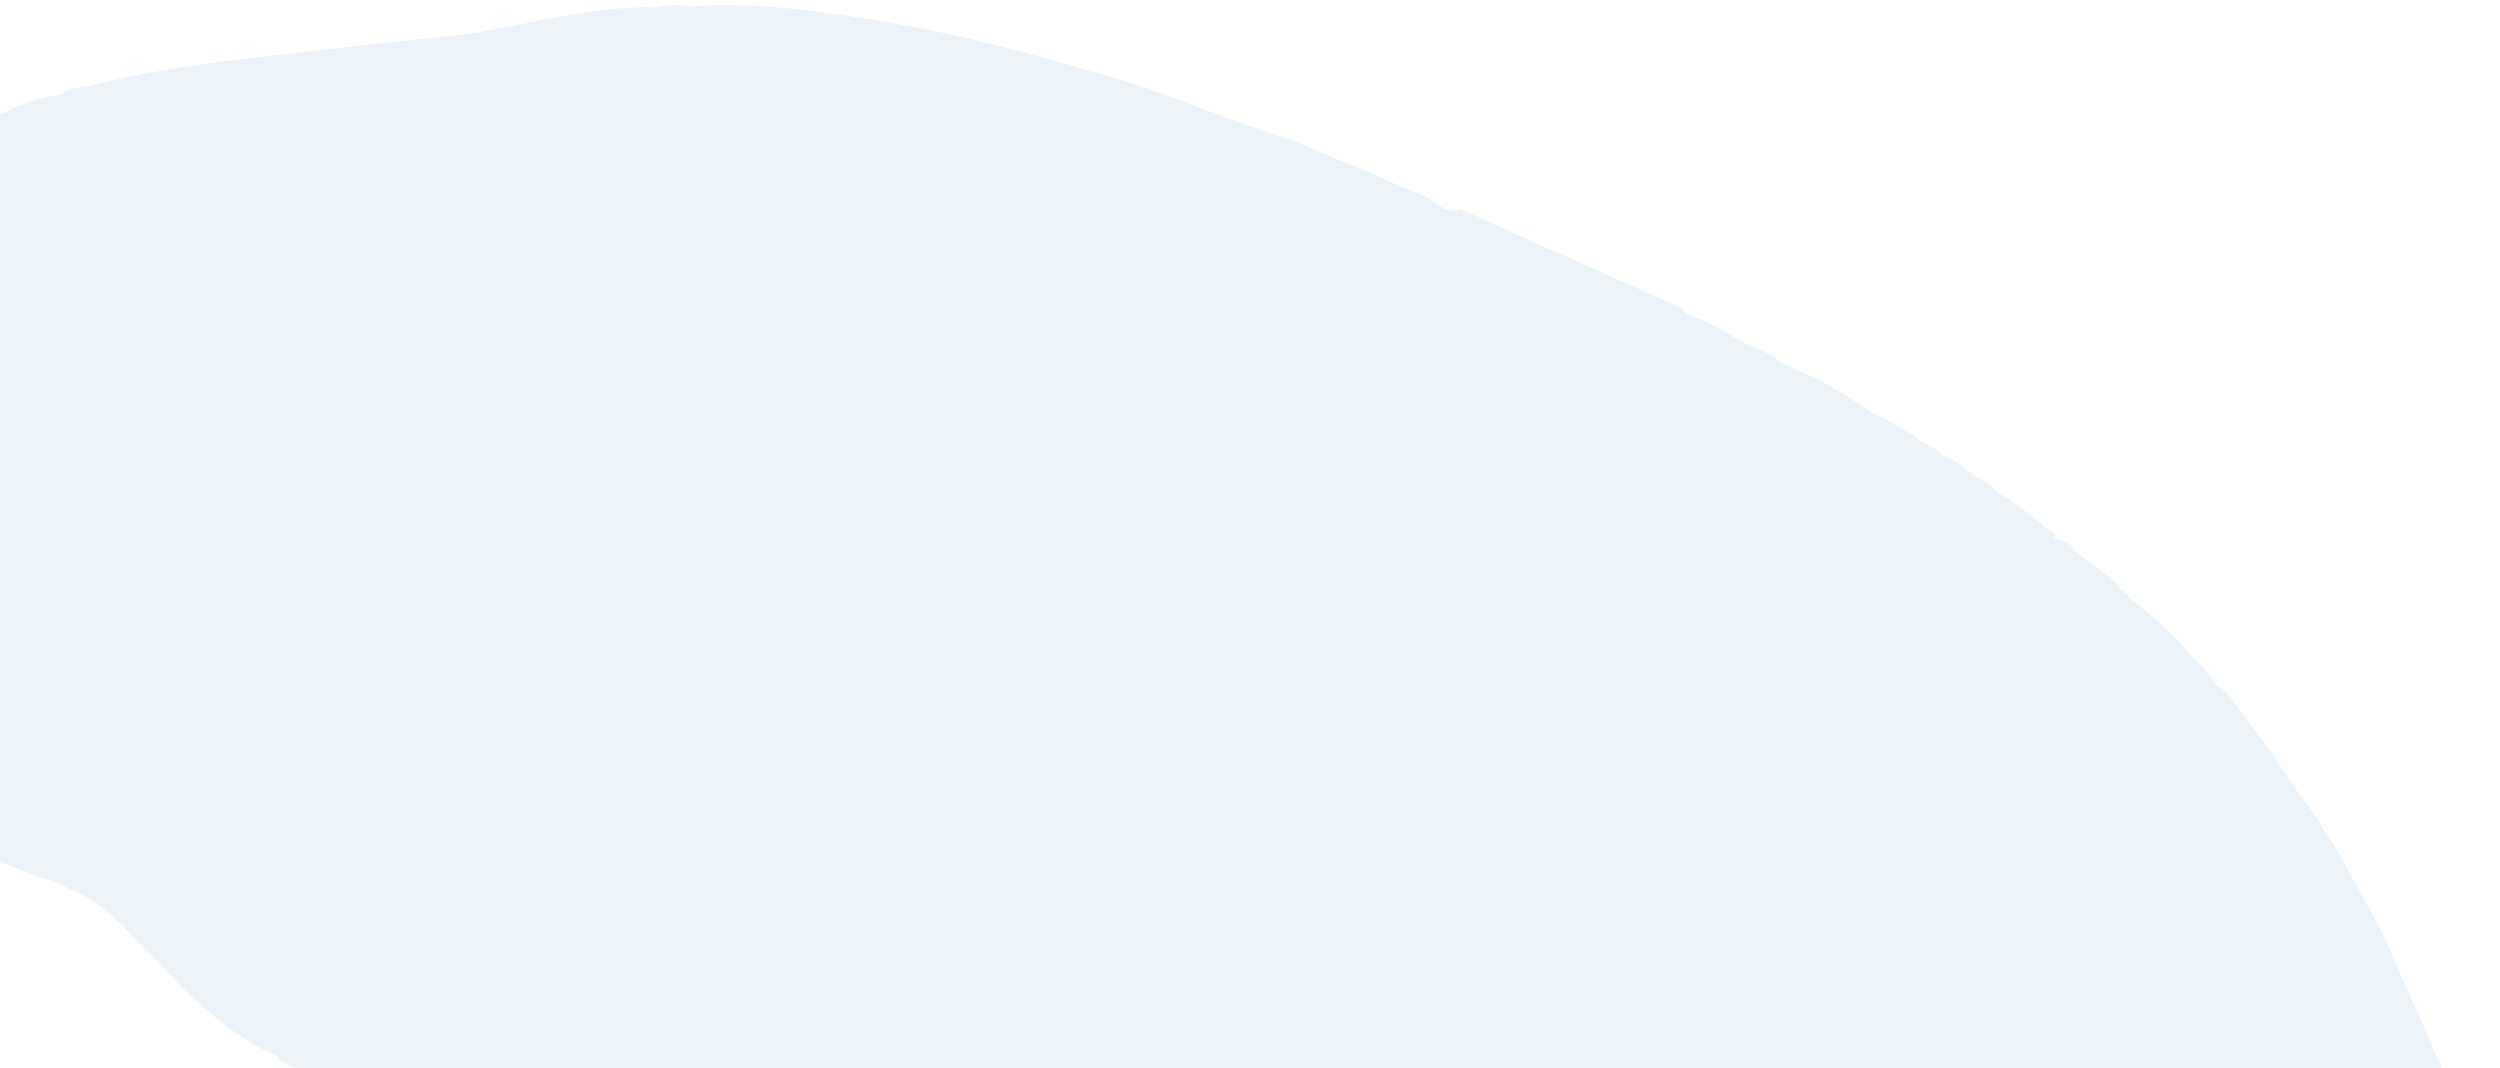 <svg width="447" height="191" viewBox="0 0 447 191" fill="none" xmlns="http://www.w3.org/2000/svg">
<path d="M446.709 223.154C447.77 220.223 445.541 217.412 446.204 214.468C446.407 213.569 445.385 212.898 444.352 212.453C444.156 212.851 442.361 203.842 440.337 199.735C439.886 196.825 436.641 191.433 436.958 191.517C435.684 189.336 433.484 183.573 433.081 182.935L432.289 180.908C429.029 174.627 426.982 167.992 423.285 161.843C420.587 157.353 418.671 152.59 415.425 148.3C414.151 145.544 409.461 140.266 410.304 140.556L407.504 136.72L405.366 133.468L399.749 125.969C398.715 124.409 397.17 123.155 395.719 121.846C395.531 121.933 395.334 122.007 395.13 122.067C395.334 122.007 395.531 121.933 395.719 121.846C394.699 120 392.973 118.53 391.473 116.941C388.738 113.579 385.46 110.509 381.719 107.807L379.525 105.589C379.365 105.473 379.2 105.361 379.03 105.254C378.826 105.303 378.613 105.326 378.4 105.321C378.613 105.326 378.826 105.303 379.03 105.254C378.393 103.941 376.869 103.187 375.824 102.132L371.168 98.783C371.116 98.833 371.059 98.88 370.999 98.924C371.059 98.88 371.116 98.833 371.168 98.783C370.417 97.75 369.723 96.67 367.984 96.469L367.254 96.215C366.127 96.332 365.648 96.111 365.53 95.702C365.648 96.111 366.127 96.332 367.253 96.214C367.687 95.149 366.683 94.836 365.774 94.473C364.024 92.451 361.463 91.047 359.354 89.298C358.638 88.893 357.92 88.489 357.202 88.085C356.111 86.603 354.293 85.767 352.549 84.865C352.443 85.024 352.282 85.156 352.083 85.245C352.282 85.156 352.443 85.024 352.549 84.865C351.042 83.473 349.443 82.168 347.263 81.408C346.367 79.74 343.683 79.616 342.615 78.096C342.456 78.194 342.295 78.29 342.134 78.385C342.295 78.29 342.456 78.194 342.615 78.096C339.997 76.715 337.705 74.955 334.791 73.91C332.164 71.906 325.361 67.806 324.576 67.633L323.388 67.075C323.307 67.203 323.216 67.328 323.117 67.449C323.216 67.328 323.307 67.203 323.388 67.075L318.707 64.968C317.174 63.574 315.169 62.718 313.102 61.929C309.642 60.159 306.537 57.969 302.749 56.58C301.971 56.295 301.043 56.029 300.914 55.177L297.386 53.604L293.86 52.031L272.704 42.591L260.949 37.346C260.842 37.464 260.712 37.567 260.564 37.651C257.131 37.913 255.976 34.846 252.985 34.464L248.203 32.332L244.735 30.753C244.334 30.581 243.933 30.409 243.533 30.237C238.721 28.552 234.324 26.126 229.499 24.595C219.155 21.311 209.457 16.948 198.993 13.872C191.01 11.525 182.992 9.279 174.859 7.29C167.012 5.413 159.032 3.897 150.959 2.751C141.909 1.421 132.953 0.461 123.769 1.143C121.687 0.813 119.537 0.862 117.484 1.289C106.682 1.06 96.552 3.786 86.226 5.652C85.947 5.726 85.667 5.8 85.387 5.874C70.924 7.482 56.437 8.969 42.006 10.74C33.299 11.808 24.611 13.084 16.235 15.354C14.492 15.649 12.57 15.547 11.242 16.752C9.677 17.092 8.112 17.432 6.548 17.772C2.914 18.973 -0.501 20.547 -3.607 22.451L-4.779 23.102C-6.593 24.128 -8.408 25.154 -10.223 26.181C-14.496 29.351 -18.926 32.401 -22.997 35.726C-26.668 38.724 -30.828 41.38 -33.815 44.882L-34.663 45.724C-40.347 51.077 -46.193 56.338 -50.509 62.486C-50.989 62.923 -51.26 63.553 -52.167 63.595L-53.839 65.899L-54.508 66.821L-55.511 68.204C-55.102 68.618 -55.331 69.031 -55.518 69.443C-57.108 71.111 -57.844 73.185 -57.582 75.257C-58.502 77.89 -59.486 80.516 -58.733 83.295C-58.737 84.295 -58.338 85.27 -57.592 86.081C-57.566 86.767 -56.944 87.093 -56.292 87.402C-55.153 89.069 -53.436 90.45 -51.34 91.386C-47.145 94.334 -42.959 97.286 -40.909 101.582C-39.574 101.591 -39.564 105.492 -38.891 107.448C-37.577 111.03 -37.981 114.987 -35.087 118.223C-34.964 120.983 -32.86 123.252 -32.019 125.833C-27.958 132.292 -15.476 141.576 -17.231 143.899C-17.012 144.669 -16.479 145.361 -15.713 145.872C-7.687 150.284 0.143 154.959 9.56 157.512L10.762 158.11C12.944 159.301 15.37 160.131 17.395 161.602C22.098 165.015 25.129 169.448 29.382 173.116C35.031 179.302 41.192 185.084 49.735 188.987C50.206 190.27 51.832 190.395 52.994 190.983L56.789 193.311L75.639 203.712C78.722 206.144 82.022 208.402 85.514 210.468C87.206 209.569 87.044 209.132 86.367 208.812C87.045 209.132 87.206 209.569 85.514 210.468C87.782 212.834 90.832 214.464 93.975 216.011C94.324 216.204 94.674 216.397 95.023 216.591C95.242 216.497 95.466 216.412 95.696 216.336C95.466 216.412 95.242 216.497 95.024 216.591C95.656 217.745 97.066 218.05 98.367 218.475C98.51 218.6 98.663 218.718 98.824 218.828C99.304 218.726 99.767 218.592 100.207 218.514C99.767 218.592 99.304 218.726 98.824 218.828C103.657 222.257 108.78 225.425 113 229.386C115.559 231.786 118.57 233.89 121.378 236.127L122.386 236.739C123.153 237.94 124.433 238.892 126.004 239.429C128.452 241.63 131.806 242.982 134.47 244.983L136.754 246.007C138.142 247.212 139.81 248.202 141.667 248.922L153.301 256.466C153.286 256.266 153.292 256.065 153.319 255.866C153.344 255.689 153.39 255.515 153.455 255.344C153.39 255.515 153.344 255.689 153.319 255.866C153.292 256.065 153.286 256.266 153.301 256.465C154.8 257.294 155.857 258.587 157.706 259.046C163.199 263.326 169.933 266.343 176.253 269.693C183.085 273.327 190.408 276.359 198.089 278.734C211.739 282.914 225.659 286.657 240.497 287.445C246.677 288.427 252.906 288.19 259.13 287.852C259.838 287.813 260.514 287.341 261.204 287.069C261.024 286.781 260.85 286.522 260.672 286.296C260.85 286.522 261.026 286.781 261.204 287.069C263.751 288.05 266.062 286.704 268.498 286.6C269.814 286.182 271.13 285.765 272.445 285.347C272.398 285.064 272.241 284.799 271.996 284.587C272.241 284.799 272.398 285.064 272.445 285.347C277.285 284.029 282.125 282.711 286.965 281.395C288.62 280.89 290.276 280.385 291.933 279.881C293.839 279.758 295.703 279.376 297.442 278.752C303.054 277.669 308.65 276.548 313.801 274.401C318.108 273.958 321.982 272.368 326.139 271.528C330.395 271.669 333.667 269.47 337.494 268.59C338.842 268.184 340.19 267.776 341.537 267.367C345.264 266.169 348.992 264.971 352.722 263.774C351.767 263.408 350.879 262.94 350.085 262.386C350.879 262.94 351.766 263.407 352.721 263.774C353.117 263.535 353.513 263.297 353.909 263.059L356.74 262.542L358.013 261.87C361.855 261.161 365.103 259.445 368.542 258.053C368.517 257.936 368.504 257.816 368.502 257.697C368.504 257.816 368.517 257.936 368.542 258.053C369.717 257.595 371.081 257.398 371.965 256.535C373.928 256.319 375.771 255.665 377.271 254.65C377.05 254.38 376.887 254.083 376.787 253.772C376.887 254.083 377.05 254.38 377.271 254.65C378.868 254.484 380.129 253.769 381.44 253.117C384.164 251.763 387.077 250.63 389.795 249.285C392.04 248.176 395.491 247.765 398.341 246.875C400.164 246.881 401.99 247.242 403.81 246.853C405.65 246.752 406.736 247.967 408.177 248.515C412.866 250.3 417.254 249.719 421.699 248.179C425.118 248.22 426.984 246.095 429.113 244.608C433.539 241.508 437.348 237.906 440.412 233.922C443.955 230.859 446.48 227.42 446.709 223.154Z" fill="#3D95CE" fill-opacity="0.1"/>
</svg>
